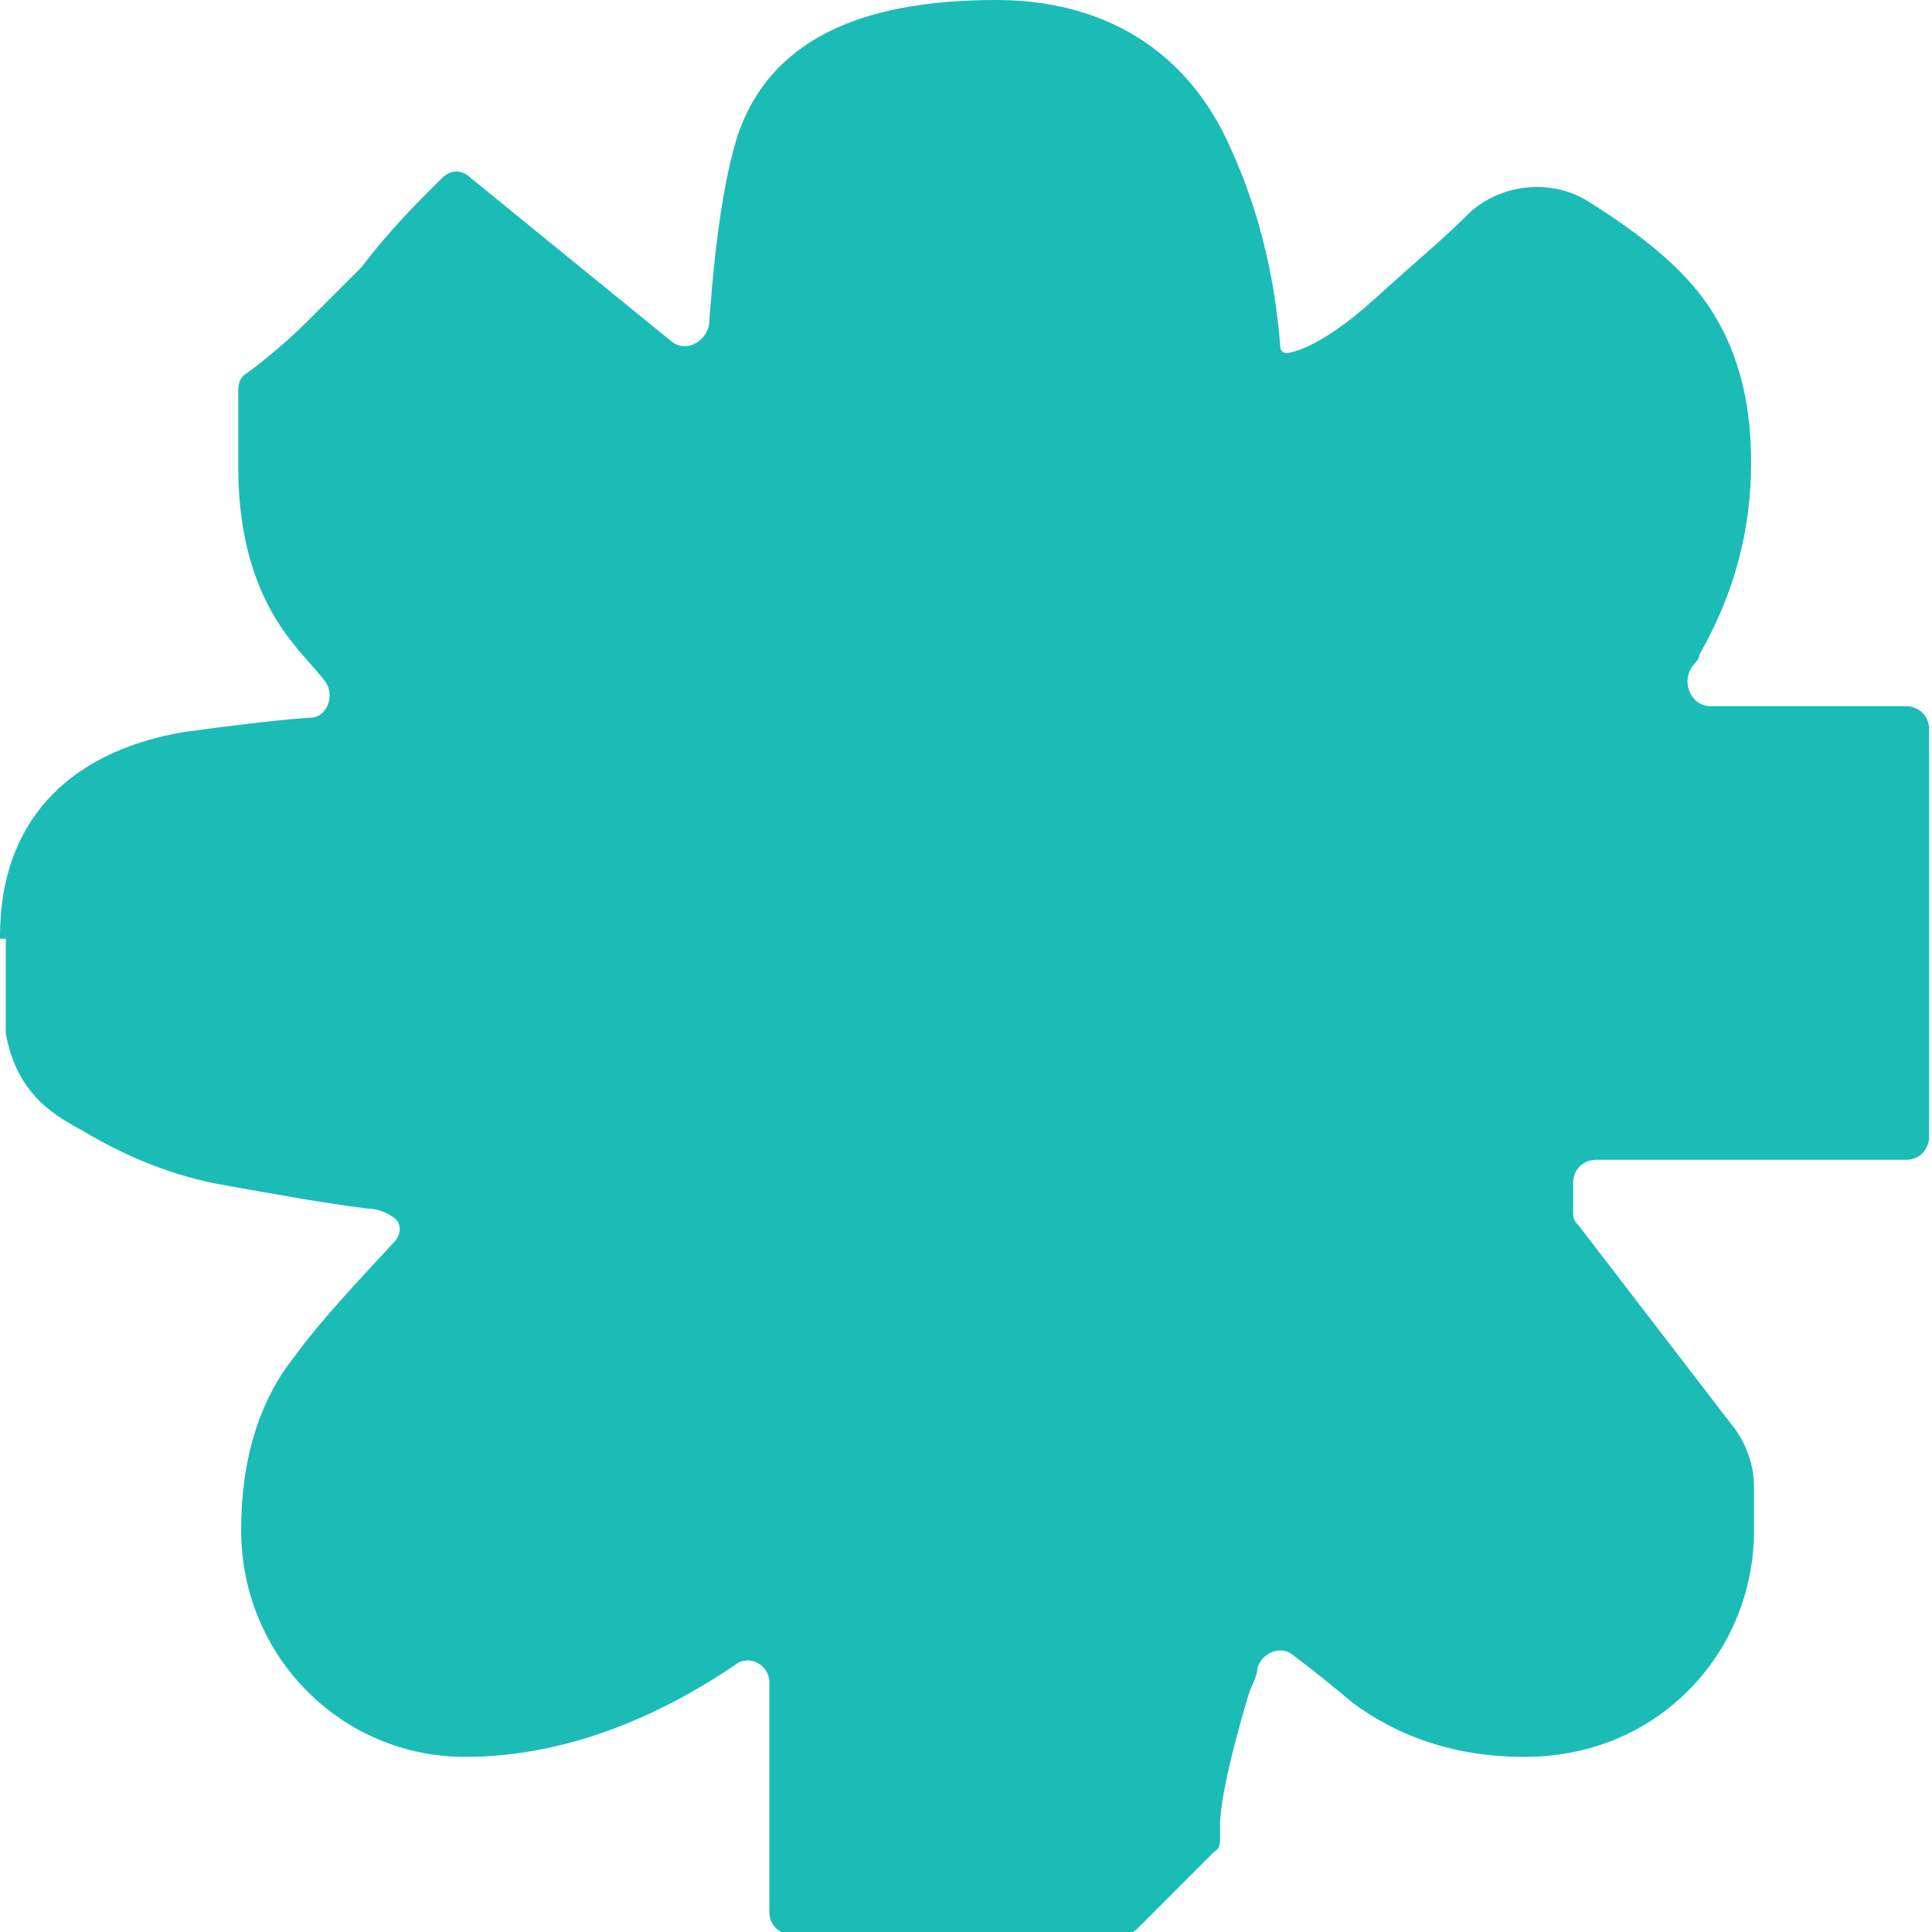 <?xml version="1.0" encoding="UTF-8"?>
<svg id="refined_design" xmlns="http://www.w3.org/2000/svg" version="1.1" viewBox="0 0 67.3 67.3">
  <!-- Generator: Adobe Illustrator 29.5.1, SVG Export Plug-In . SVG Version: 2.1.0 Build 141)  -->
  <defs>
    <style>
      .st0 {
        fill: #1bbcb6;
      }
    </style>
  </defs>
  <path class="st0" d="M0,32.6s0,0,0,0c0-3.9,2.3-6.4,6.4-7.1,1.5-.2,3-.4,4.4-.5.6,0,.9-.8.5-1.3-.4-.5-.8-.9-1.1-1.3-1.3-1.6-1.9-3.7-1.9-6.1v-2.7c0-.3.1-.5.3-.6l.4-.3c.5-.4,1.1-.9,1.7-1.5l1.9-1.9c.6-.8,1.4-1.7,2.2-2.5l.6-.6c.3-.3.7-.3,1,0l7,5.7c.5.4,1.2,0,1.3-.6.2-2.8.5-5,1-6.6C26.8,1.5,29.8,0,34.7,0c3.7,0,6.5,1.7,8,4.8,1.1,2.3,1.7,4.7,1.9,7.3,0,.1.1.2.2.2h0c0,0,1,0,3.1-1.9,1.2-1.1,2.3-2,3.2-2.9,1.1-1.1,2.9-1.3,4.2-.5,1.6,1,2.9,2,3.8,3.1,1.3,1.6,1.9,3.6,1.9,6,0,2.4-.6,4.6-1.8,6.7,0,.2-.2.3-.3.5-.3.5,0,1.3.7,1.3h6.8c.4,0,.8.3.8.8v14.2c0,.4-.3.8-.8.8h-10.8c-.4,0-.8.3-.8.8v1c0,.2,0,.3.2.5l5.3,6.9c.5.6.8,1.4.8,2.2v1.5c0,2.1-.8,4.1-2.3,5.6-1.5,1.5-3.5,2.3-5.7,2.3-2.4,0-4.4-.7-6-1.9-.6-.5-1.2-1-2-1.6-.4-.4-1.1-.2-1.3.4,0,.3-.2.6-.3.9-.8,2.7-1,4-1,4.6v.4c0,.2,0,.4-.2.5l-2.7,2.7c-.1.1-.3.2-.5.2h-11.5c-.4,0-.8-.3-.8-.8v-8c0-.6-.7-1-1.2-.6-3.1,2.1-6.3,3.2-9.4,3.2-4.3,0-7.8-3.5-7.8-7.9,0-2.4.6-4.5,1.9-6.1.8-1.1,2-2.4,3.4-3.9.3-.3.3-.7,0-.9-.3-.2-.6-.3-.9-.3-1.6-.2-3.2-.5-4.9-.8-1.8-.3-3.5-1-5-1.9-.9-.5-2.3-1.2-2.7-3.4,0,0,0,0,0-.1v-3.2c0,0,0,0,0,0H0Z"/>
</svg>